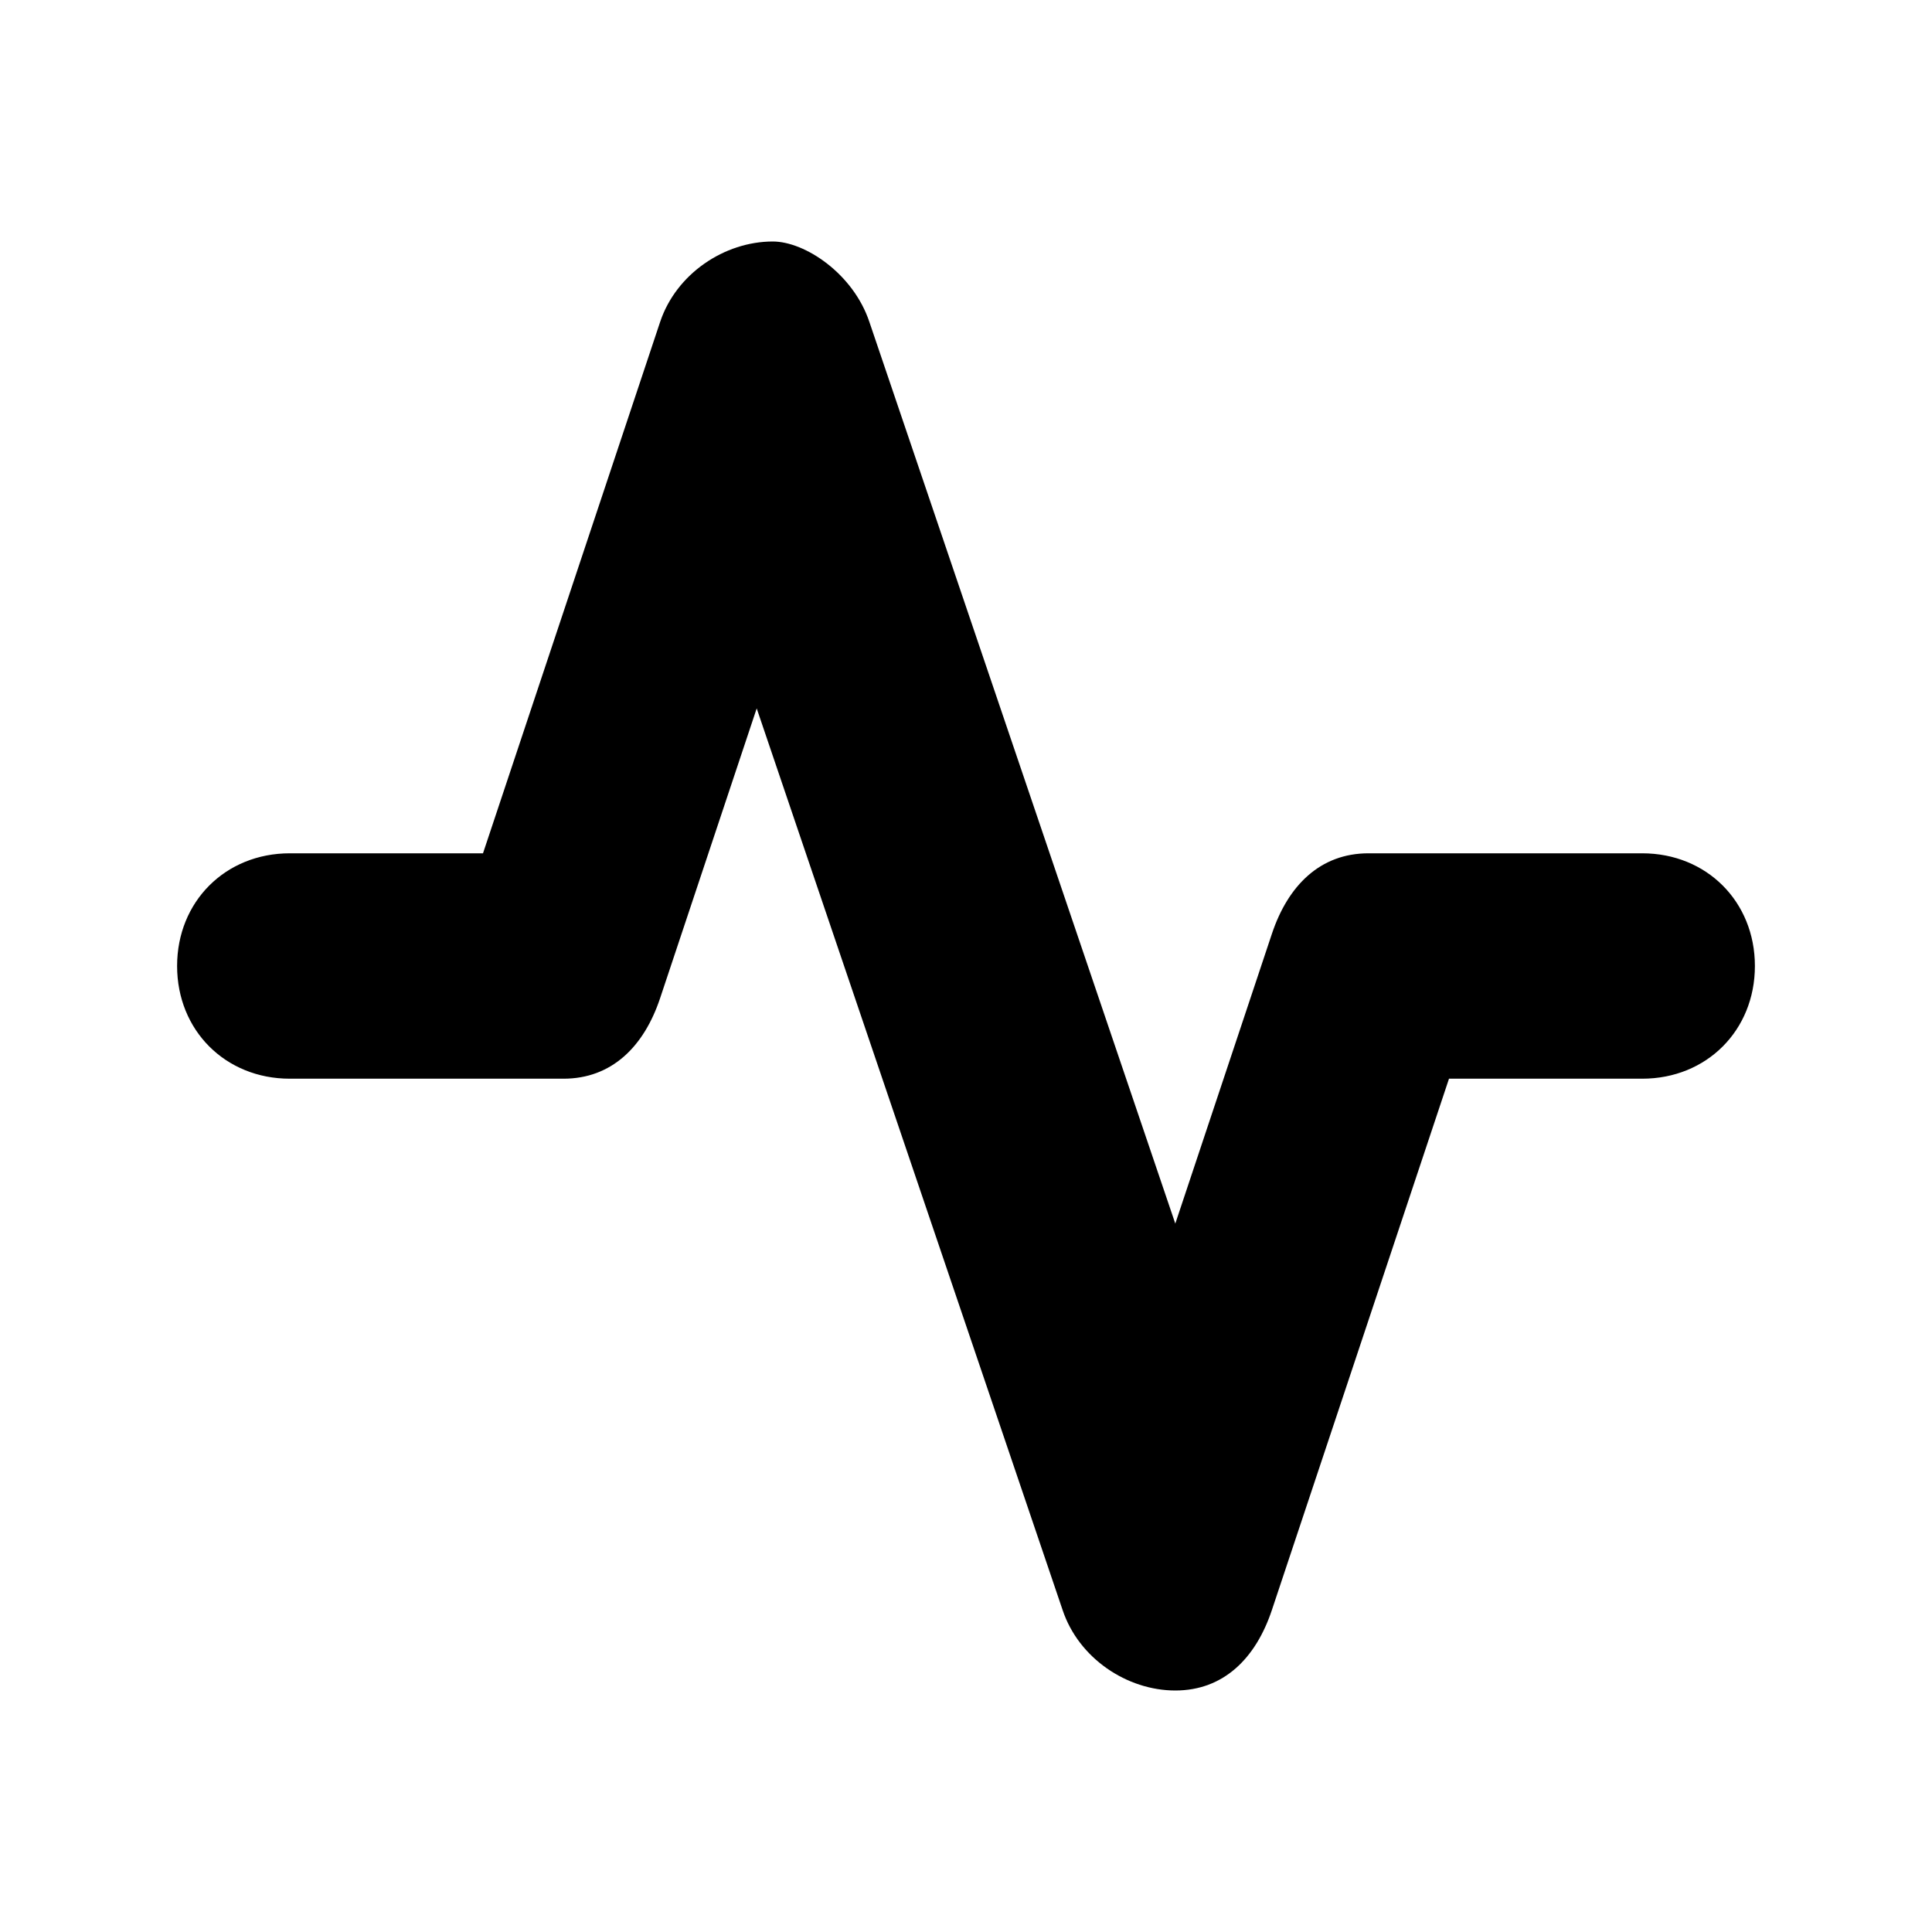 <?xml version="1.0" encoding="utf-8"?>
<svg xmlns="http://www.w3.org/2000/svg" viewBox="0 0 12 12" >
<path d="M7.3,10.5c-0.3,0-0.6-0.2-0.7-0.5L4.7,4.4L4.1,6.2C4,6.5,3.8,6.7,3.5,6.7H1.8C1.4,6.7,1.1,6.4,1.1,6
	s0.3-0.7,0.7-0.7H3L4.1,2c0.1-0.3,0.4-0.5,0.7-0.5l0,0C5,1.5,5.3,1.7,5.4,2l1.9,5.6l0.6-1.8C8,5.5,8.2,5.3,8.5,5.3h1.7
	c0.4,0,0.7,0.3,0.7,0.7s-0.3,0.7-0.7,0.7H9L7.9,10C7.8,10.3,7.6,10.5,7.3,10.5z"/>
</svg>
